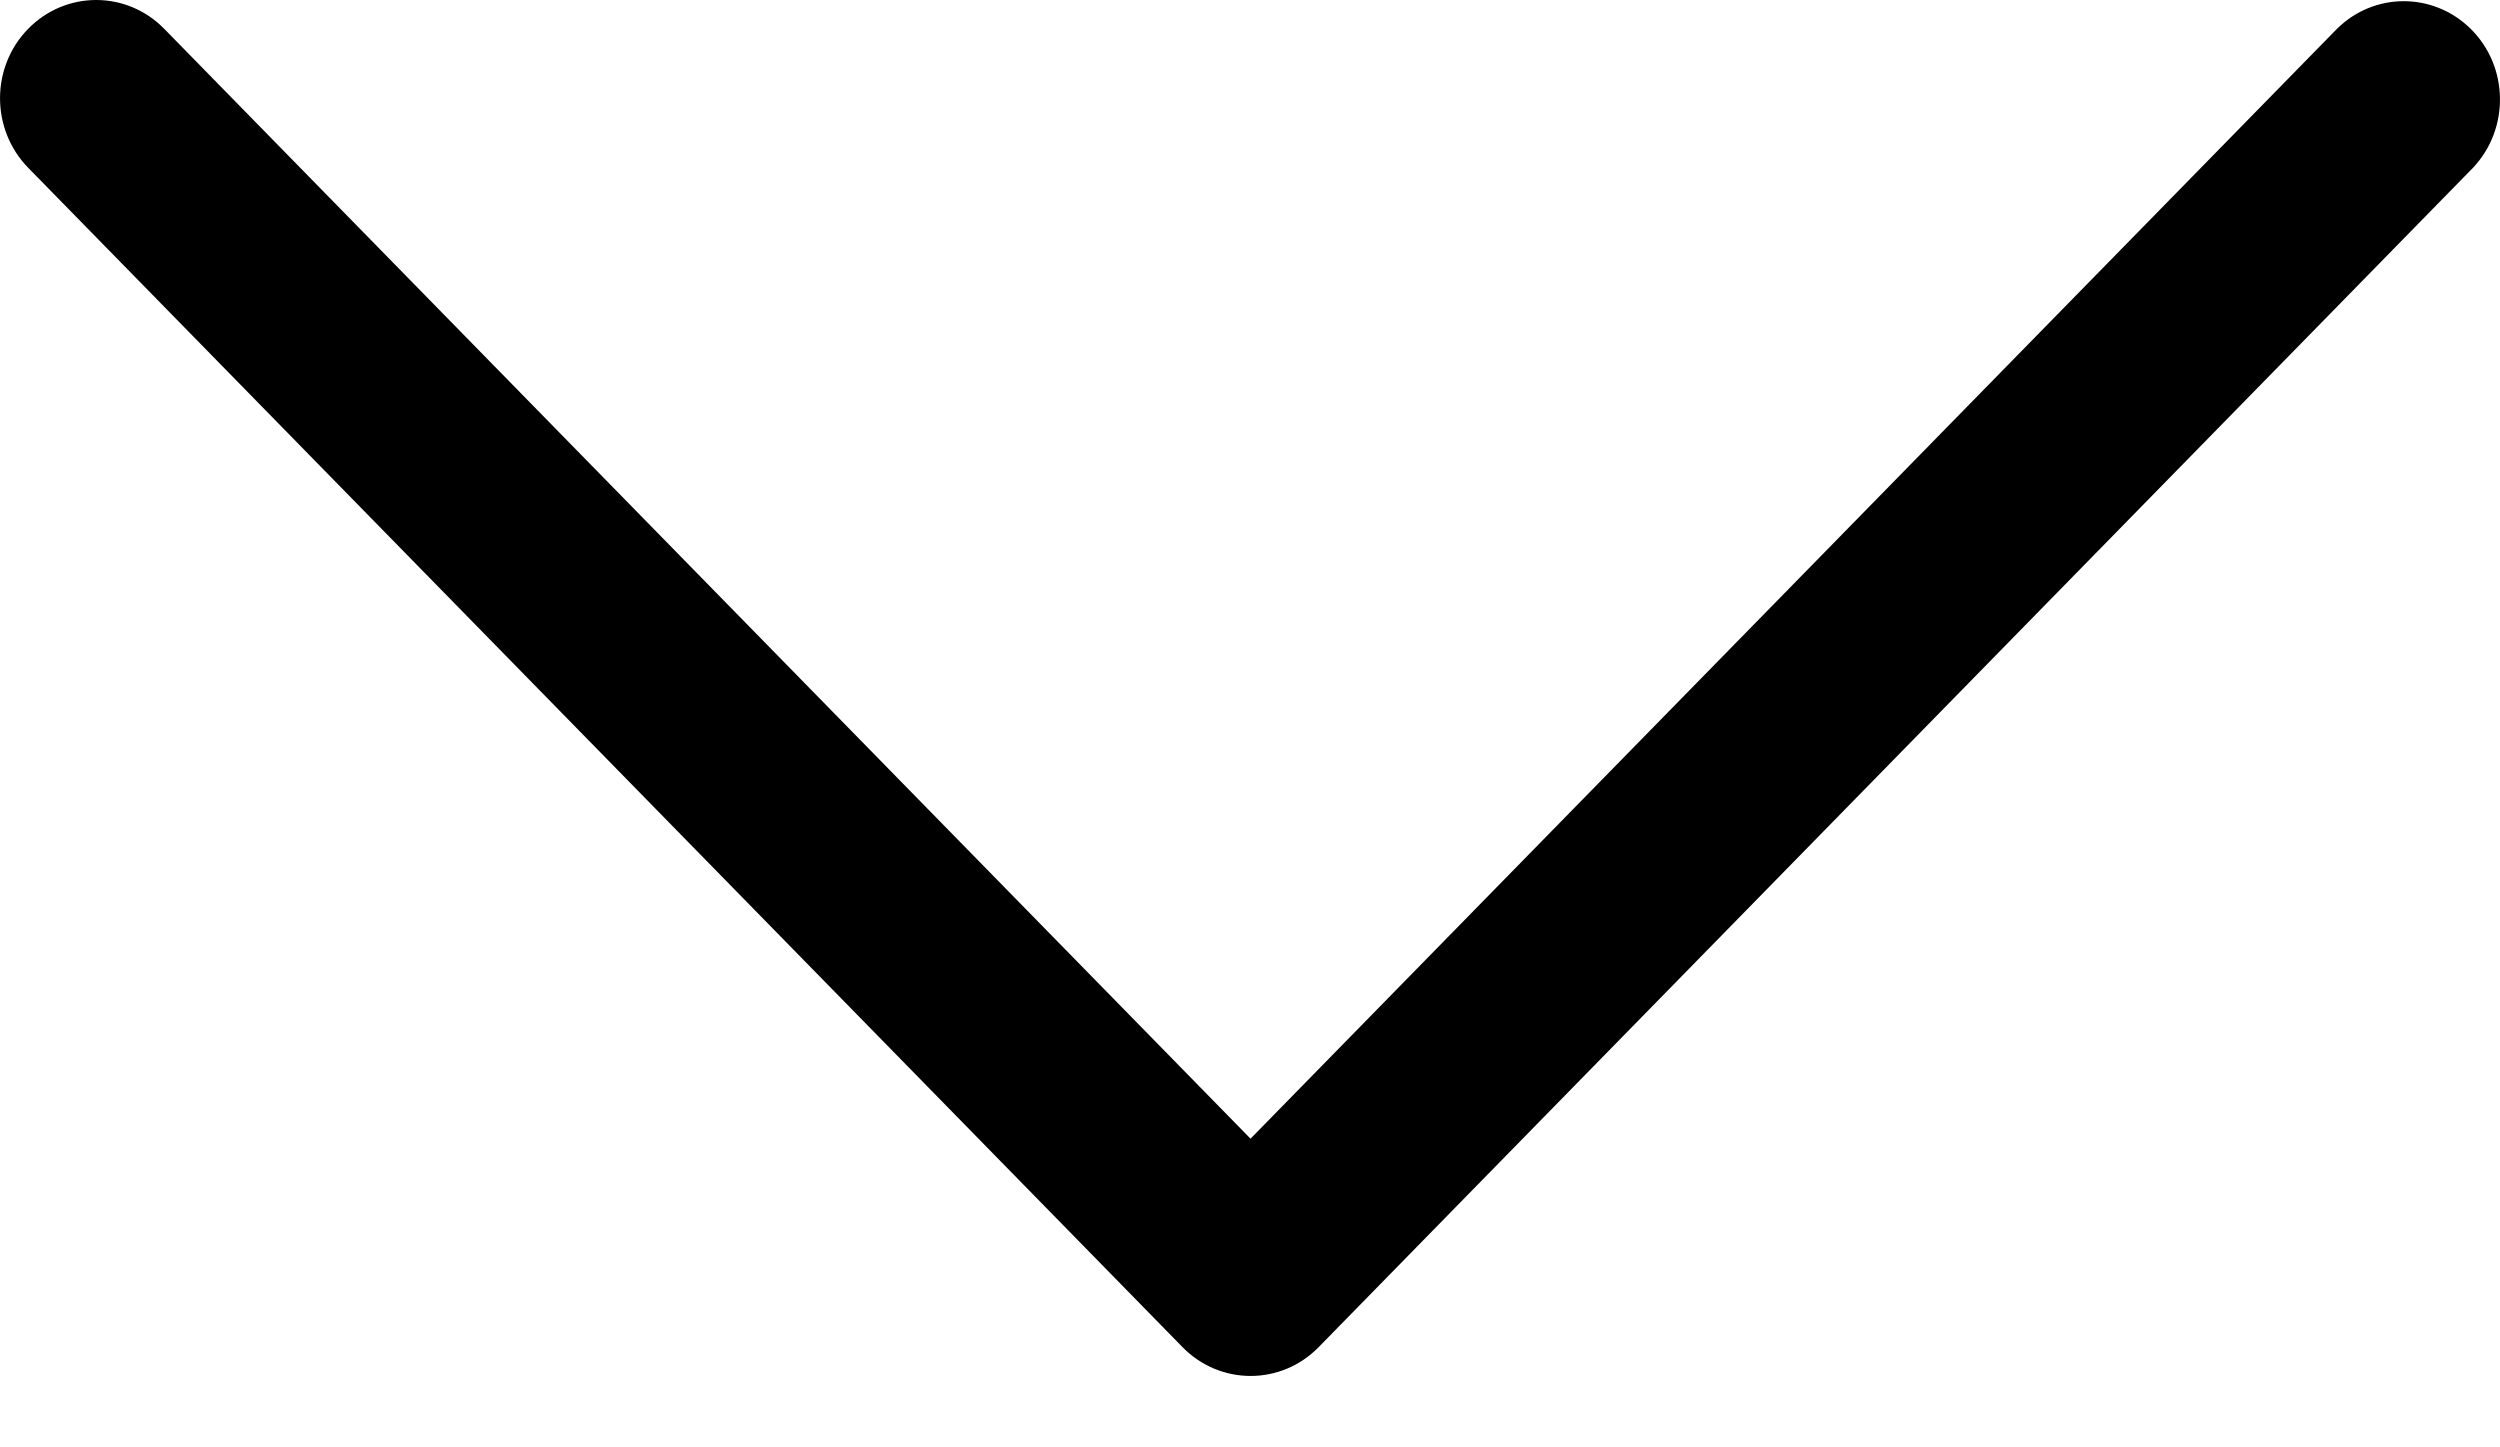 <svg width="19" height="11" viewBox="0 0 19 11" fill="none" xmlns="http://www.w3.org/2000/svg">
<path d="M10.021 10.239L18.795 1.275C19.075 0.978 19.067 0.505 18.777 0.219C18.493 -0.061 18.044 -0.061 17.761 0.219L9.504 8.654L1.248 0.219C0.962 -0.073 0.5 -0.073 0.214 0.219C-0.071 0.51 -0.071 0.983 0.214 1.275L8.988 10.239C9.273 10.53 9.736 10.53 10.021 10.239Z" fill="black"/>
</svg>
